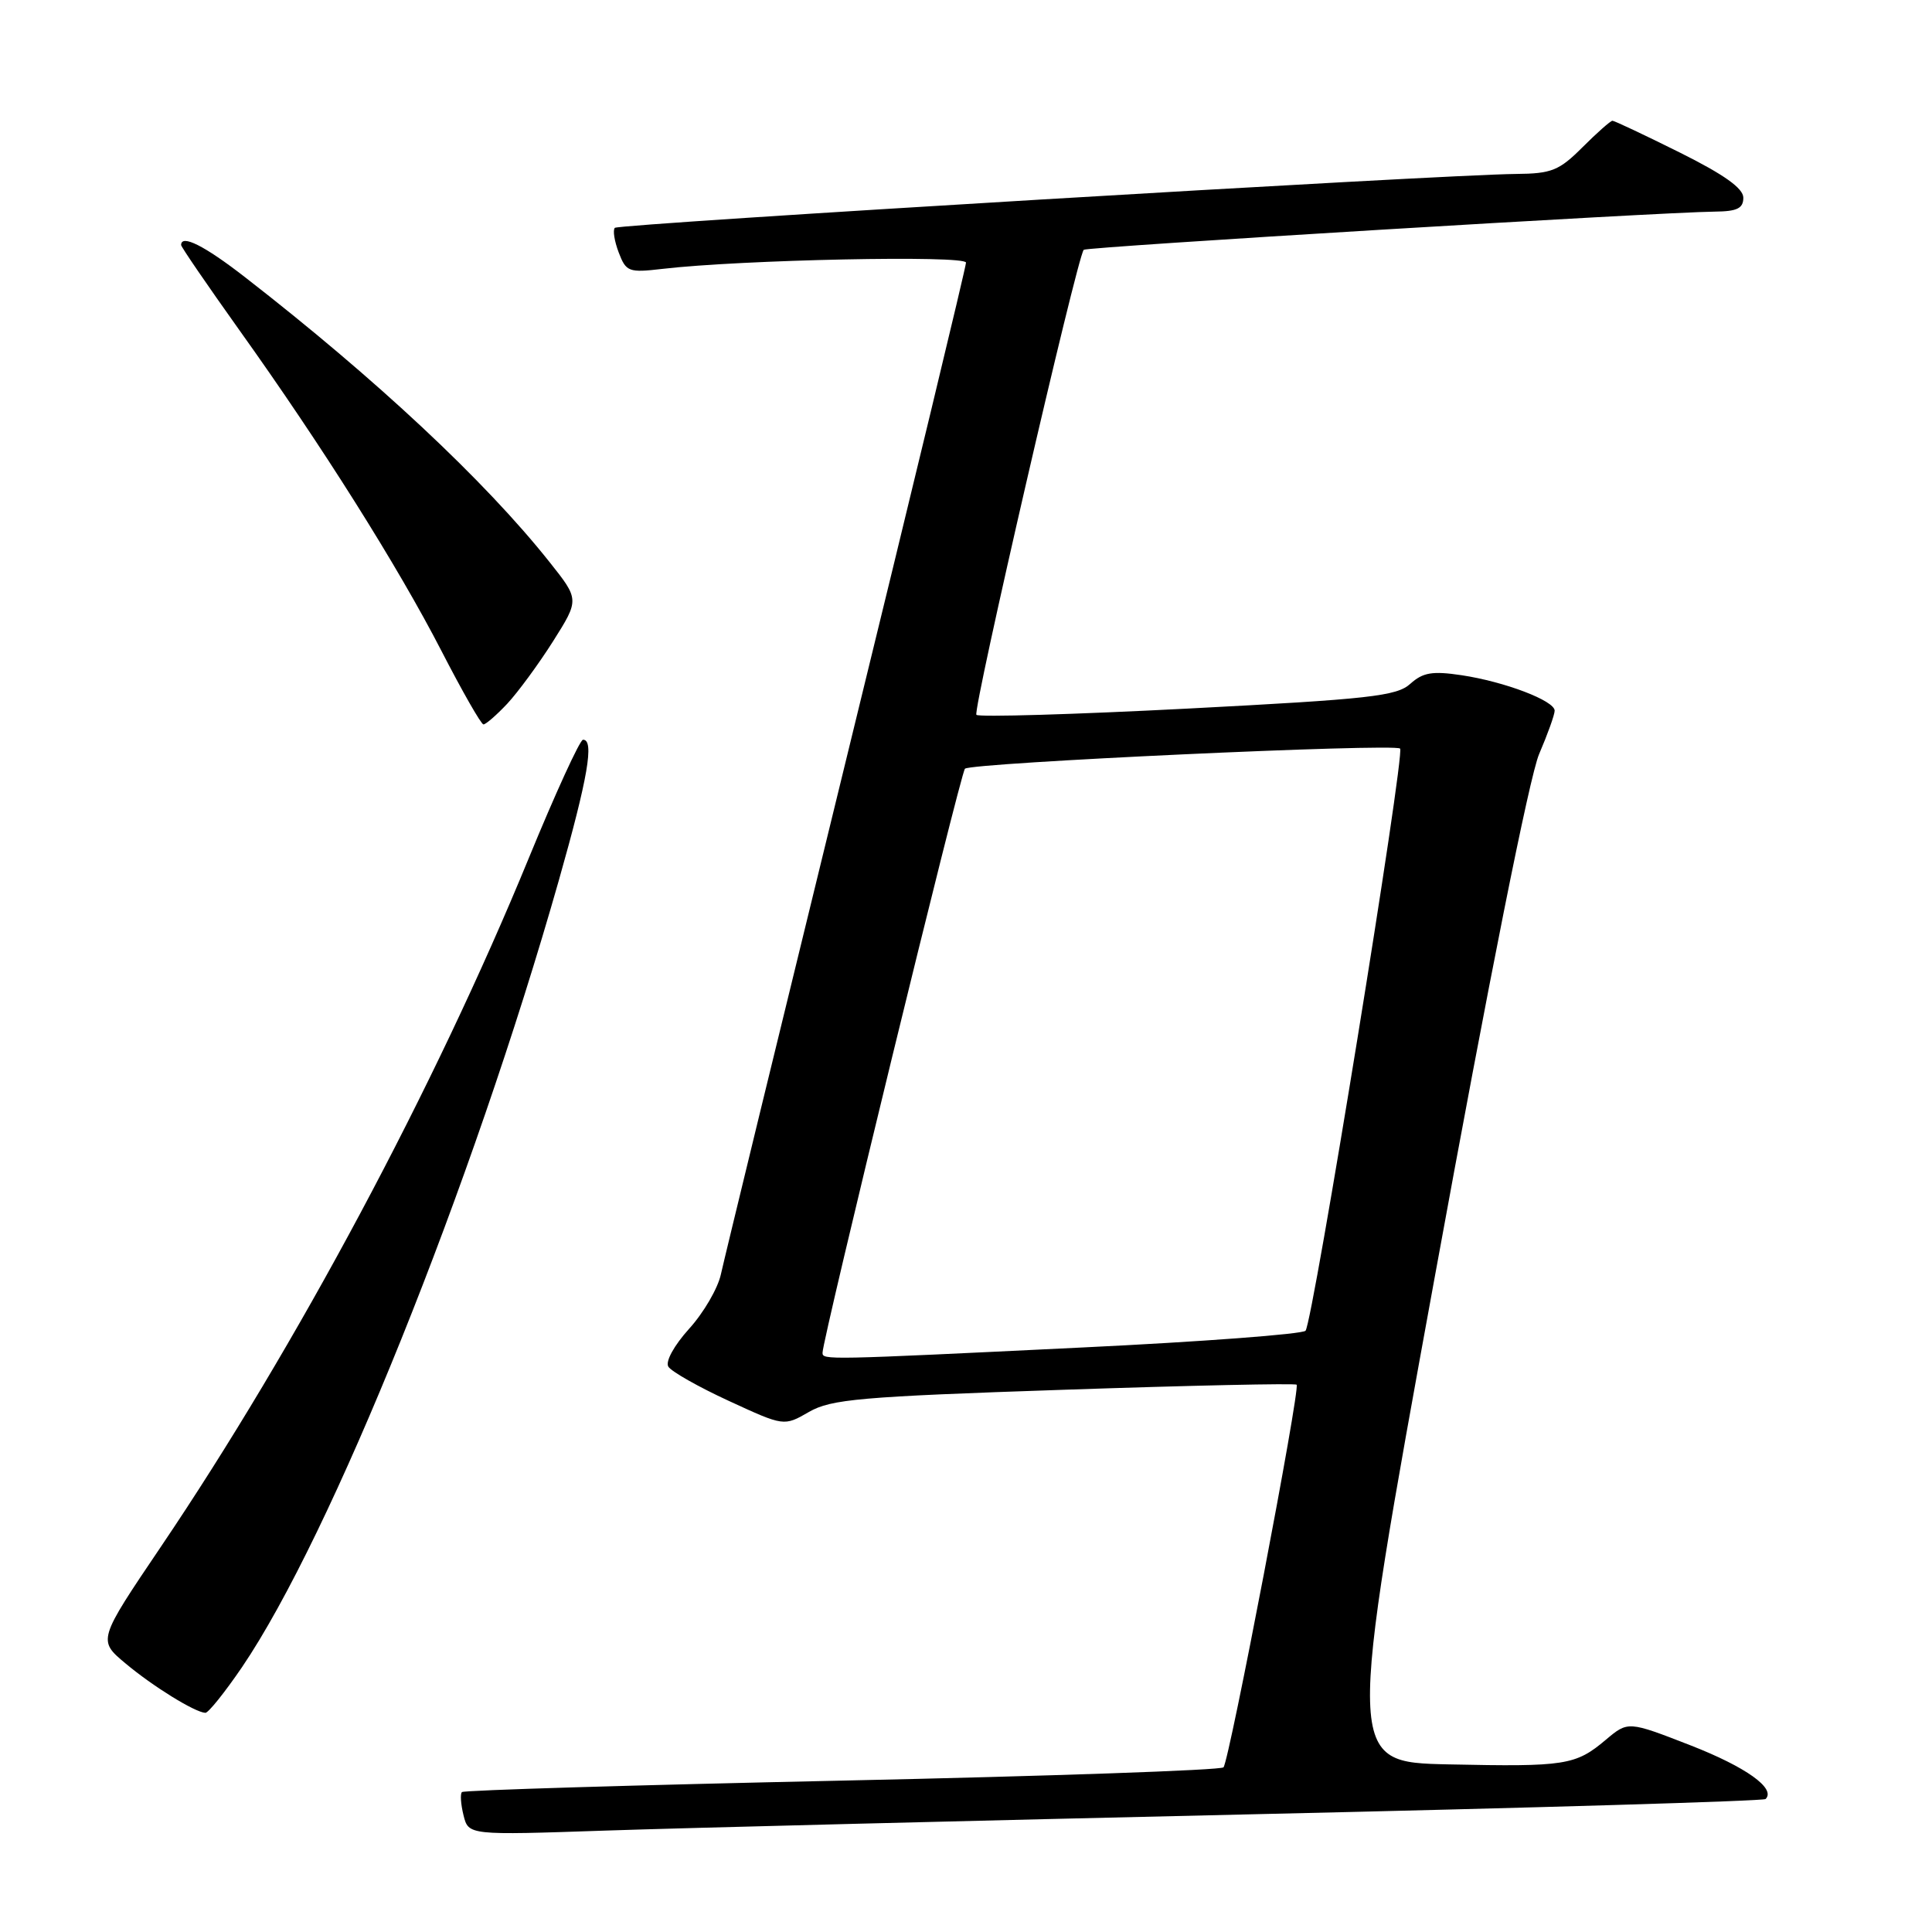 <?xml version="1.0" encoding="UTF-8" standalone="no"?>
<!DOCTYPE svg PUBLIC "-//W3C//DTD SVG 1.1//EN" "http://www.w3.org/Graphics/SVG/1.1/DTD/svg11.dtd" >
<svg xmlns="http://www.w3.org/2000/svg" xmlns:xlink="http://www.w3.org/1999/xlink" version="1.1" viewBox="0 0 256 256">
 <g >
 <path fill="currentColor"
d=" M 165.99 240.40 C 203.10 239.56 233.69 238.65 233.95 238.38 C 235.35 236.99 231.36 234.14 224.01 231.27 C 215.73 228.05 215.73 228.05 212.79 230.52 C 208.77 233.91 207.45 234.12 191.94 233.79 C 178.38 233.50 178.38 233.50 190.13 169.11 C 197.29 129.85 202.68 102.85 203.94 99.92 C 205.07 97.29 206.00 94.70 206.00 94.17 C 206.00 92.85 199.39 90.33 193.67 89.47 C 189.79 88.89 188.55 89.10 186.87 90.61 C 185.08 92.24 181.47 92.64 157.40 93.89 C 142.32 94.67 129.71 95.04 129.38 94.72 C 128.85 94.18 142.72 34.06 143.60 33.10 C 143.96 32.71 219.77 28.12 227.25 28.04 C 230.18 28.01 231.00 27.61 231.00 26.20 C 231.00 24.95 228.46 23.14 222.56 20.20 C 217.92 17.89 213.91 16.00 213.66 16.00 C 213.41 16.00 211.62 17.58 209.70 19.50 C 206.59 22.61 205.60 23.01 200.85 23.05 C 190.99 23.14 82.01 29.66 81.47 30.19 C 81.18 30.49 81.41 31.95 81.98 33.45 C 82.96 36.02 83.30 36.15 87.76 35.63 C 98.16 34.41 128.00 33.79 128.00 34.80 C 128.00 35.35 120.85 64.99 112.12 100.65 C 103.39 136.32 95.92 167.01 95.52 168.86 C 95.12 170.71 93.23 173.96 91.31 176.07 C 89.31 178.29 88.14 180.42 88.56 181.09 C 88.95 181.73 92.56 183.78 96.58 185.63 C 103.88 189.00 103.88 189.00 107.19 187.09 C 110.13 185.40 113.95 185.06 140.98 184.15 C 157.74 183.58 171.62 183.28 171.81 183.48 C 172.32 183.99 162.88 233.35 162.12 234.18 C 161.78 234.56 139.03 235.35 111.58 235.94 C 84.12 236.53 61.45 237.21 61.21 237.46 C 60.96 237.71 61.06 239.09 61.42 240.54 C 62.08 243.18 62.08 243.18 80.29 242.56 C 90.31 242.22 128.87 241.25 165.99 240.40 Z  M 32.06 220.92 C 43.89 203.49 62.53 157.20 74.06 116.61 C 77.90 103.07 78.78 97.98 77.25 98.02 C 76.84 98.03 73.59 105.12 70.04 113.77 C 57.60 144.07 39.28 178.36 21.34 204.92 C 12.95 217.34 12.95 217.34 16.64 220.42 C 20.24 223.44 25.80 226.88 27.21 226.96 C 27.60 226.98 29.78 224.26 32.06 220.92 Z  M 67.21 93.25 C 68.62 91.74 71.36 88.01 73.28 84.98 C 76.77 79.45 76.77 79.45 72.82 74.48 C 64.28 63.72 49.78 50.17 32.44 36.71 C 27.10 32.56 24.00 31.00 24.00 32.47 C 24.00 32.72 27.47 37.78 31.70 43.72 C 42.69 59.10 52.71 75.02 58.50 86.26 C 61.25 91.60 63.75 95.98 64.06 95.99 C 64.37 95.99 65.79 94.76 67.21 93.25 Z  M 108.99 179.25 C 108.97 177.53 127.27 102.45 127.86 101.86 C 128.65 101.07 184.80 98.47 185.52 99.19 C 186.20 99.86 173.95 175.26 172.99 176.33 C 172.58 176.78 159.25 177.79 143.37 178.55 C 109.24 180.21 109.00 180.21 108.99 179.25 Z "/>
</g>
</svg>